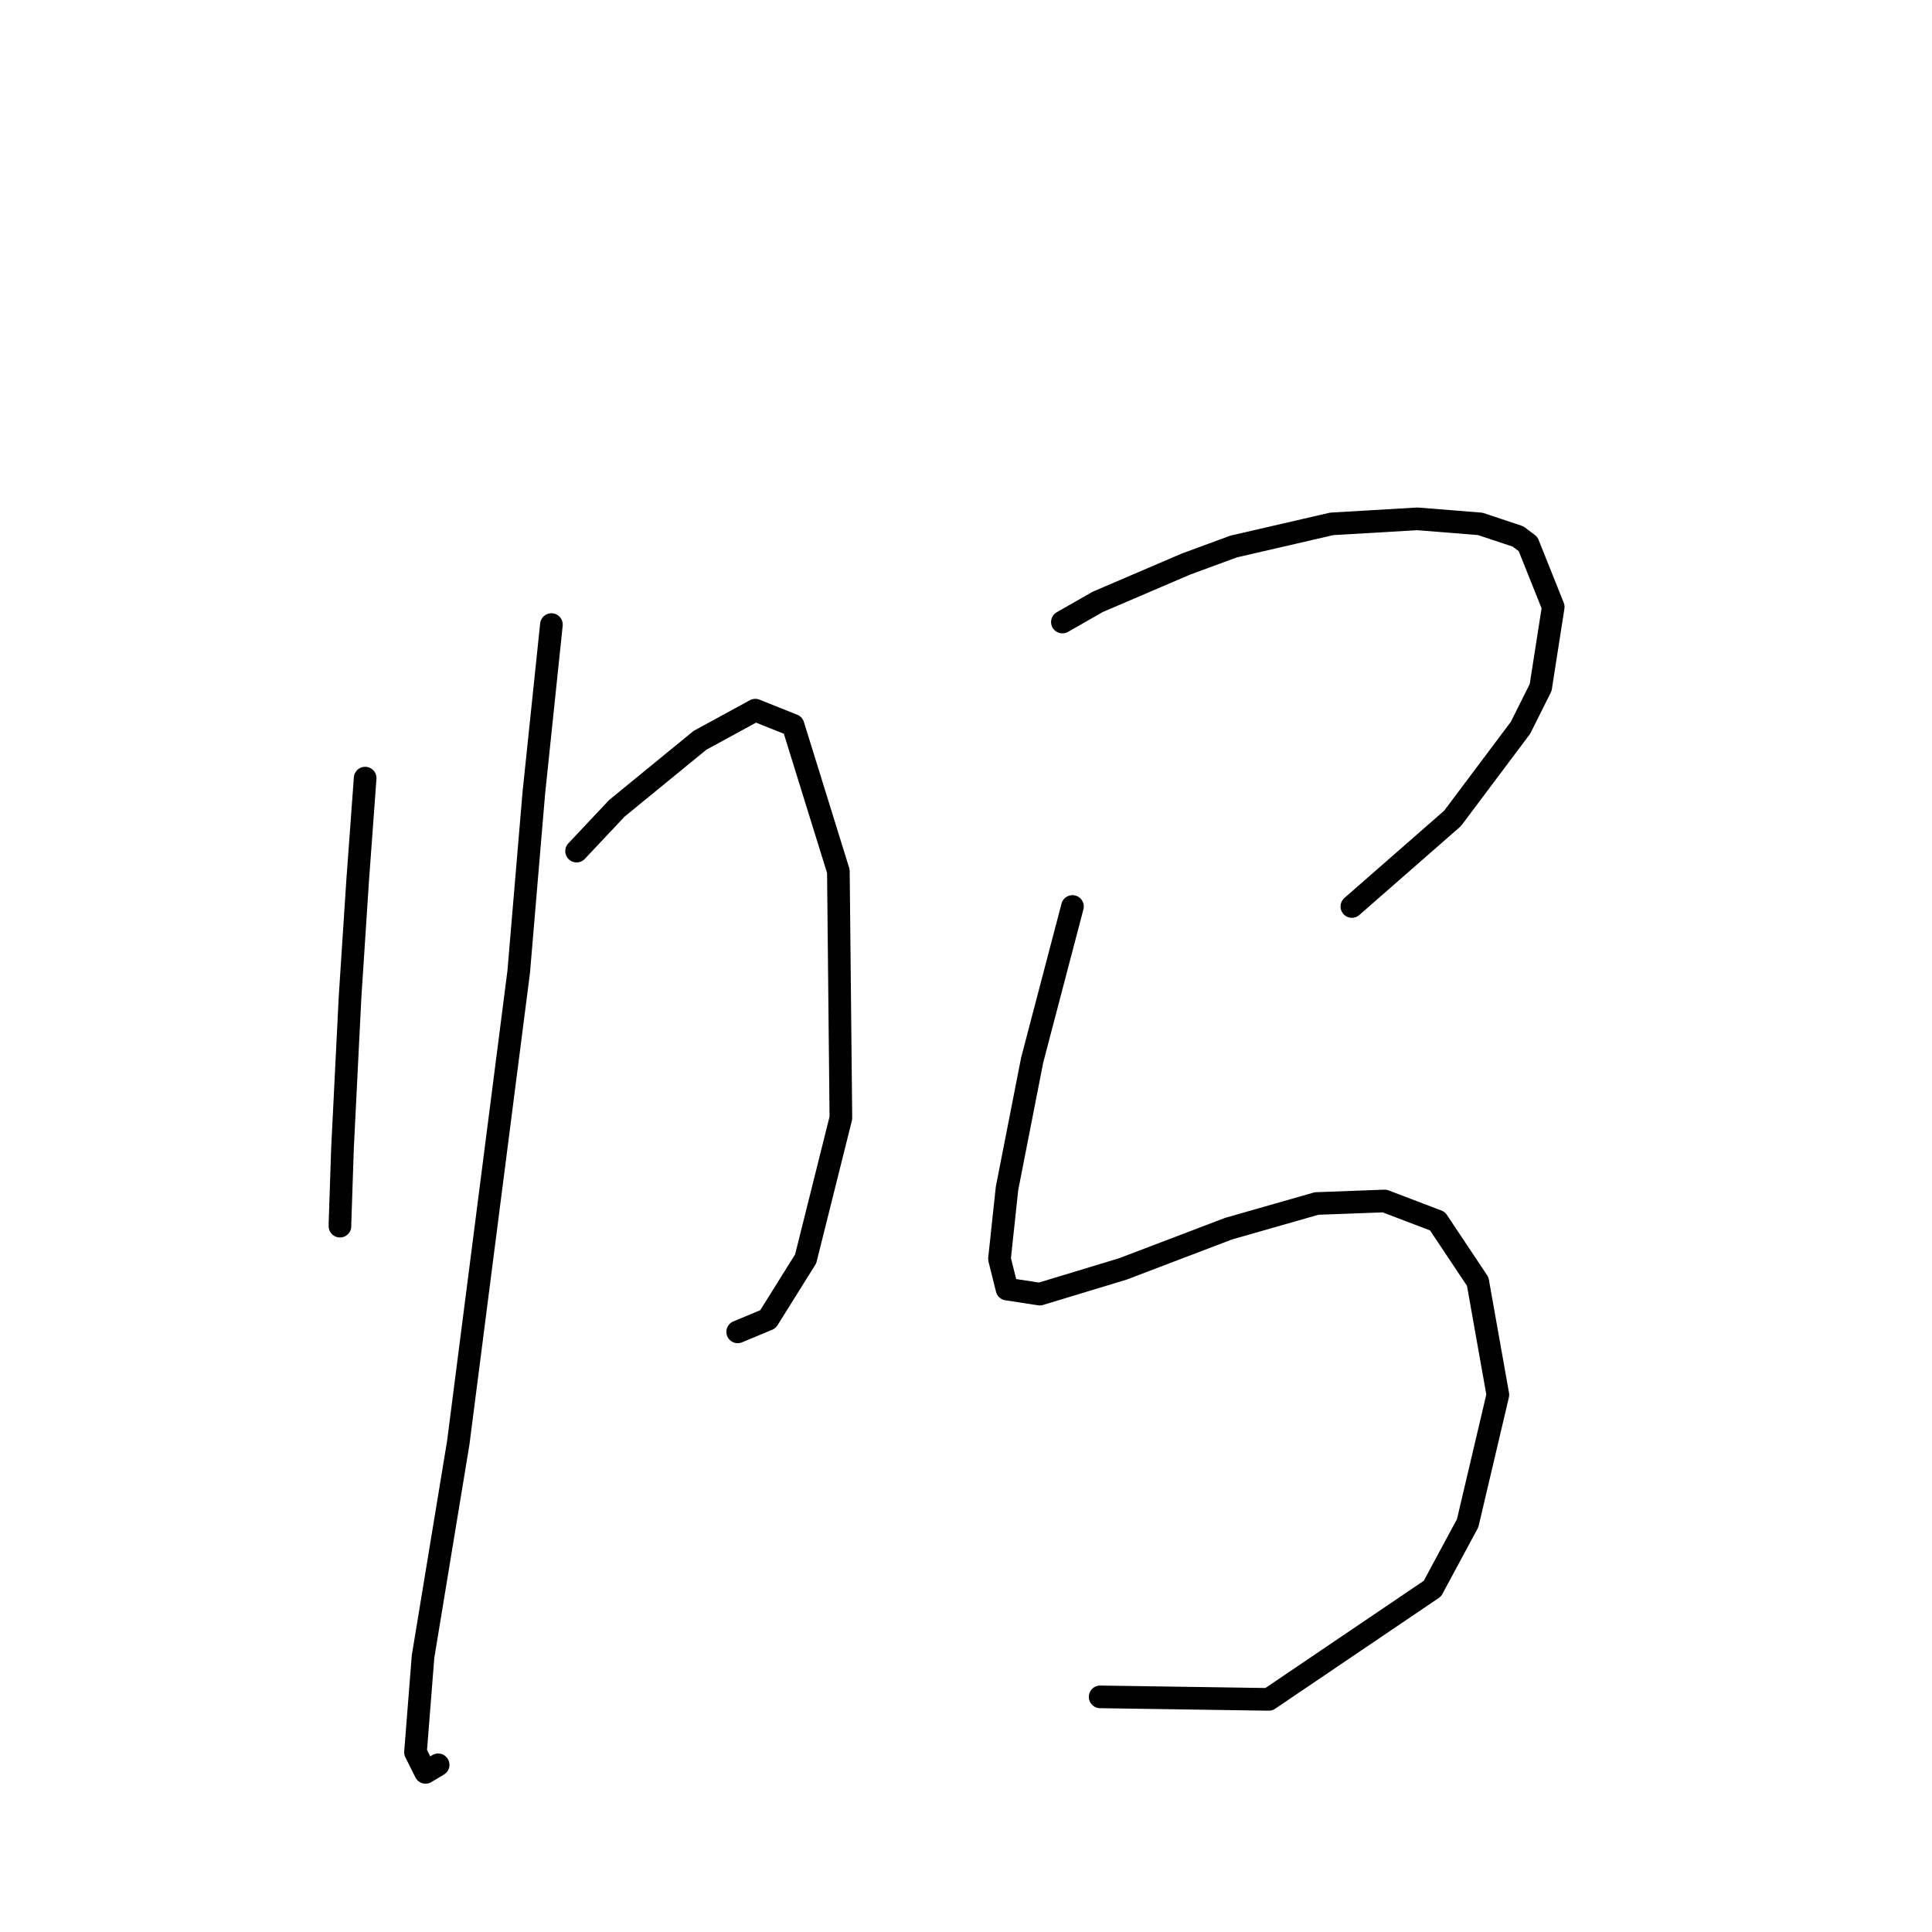 <?xml version="1.0" standalone="no"?>
    <svg width="256" height="256" xmlns="http://www.w3.org/2000/svg" version="1.1">
    <polyline stroke="black" stroke-width="3" stroke-linecap="round" fill="transparent" stroke-linejoin="round" points="48.385 103.104 47.384 116.779 46.383 132.121 45.383 152.133 45.049 162.139 45.049 162.472 45.049 162.472 " />
        <polyline stroke="black" stroke-width="3" stroke-linecap="round" fill="transparent" stroke-linejoin="round" points="76.401 112.776 81.738 107.106 92.744 98.101 100.082 94.099 105.085 96.1 111.088 115.445 111.422 148.131 106.753 166.808 101.75 174.813 97.747 176.481 97.747 176.481 " />
        <polyline stroke="black" stroke-width="3" stroke-linecap="round" fill="transparent" stroke-linejoin="round" points="73.066 82.758 70.731 105.105 68.73 128.786 60.725 191.156 56.056 219.506 55.055 232.18 56.389 234.849 58.057 233.848 58.057 233.848 " />
        <polyline stroke="black" stroke-width="3" stroke-linecap="round" fill="transparent" stroke-linejoin="round" points="140.773 82.425 145.442 79.757 157.116 74.754 163.453 72.419 176.461 69.417 187.801 68.75 196.139 69.417 201.142 71.085 202.476 72.085 205.811 80.424 204.144 91.097 201.475 96.433 192.47 108.44 179.129 120.114 179.129 120.114 " />
        <polyline stroke="black" stroke-width="3" stroke-linecap="round" fill="transparent" stroke-linejoin="round" points="142.107 120.114 136.77 140.459 133.435 157.469 132.435 166.808 133.435 170.811 137.771 171.478 148.778 168.142 162.786 162.806 174.459 159.471 183.465 159.137 190.469 161.805 195.805 169.81 198.474 184.819 194.471 201.829 189.802 210.501 168.122 225.176 145.776 224.843 145.776 224.843 " />
        </svg>